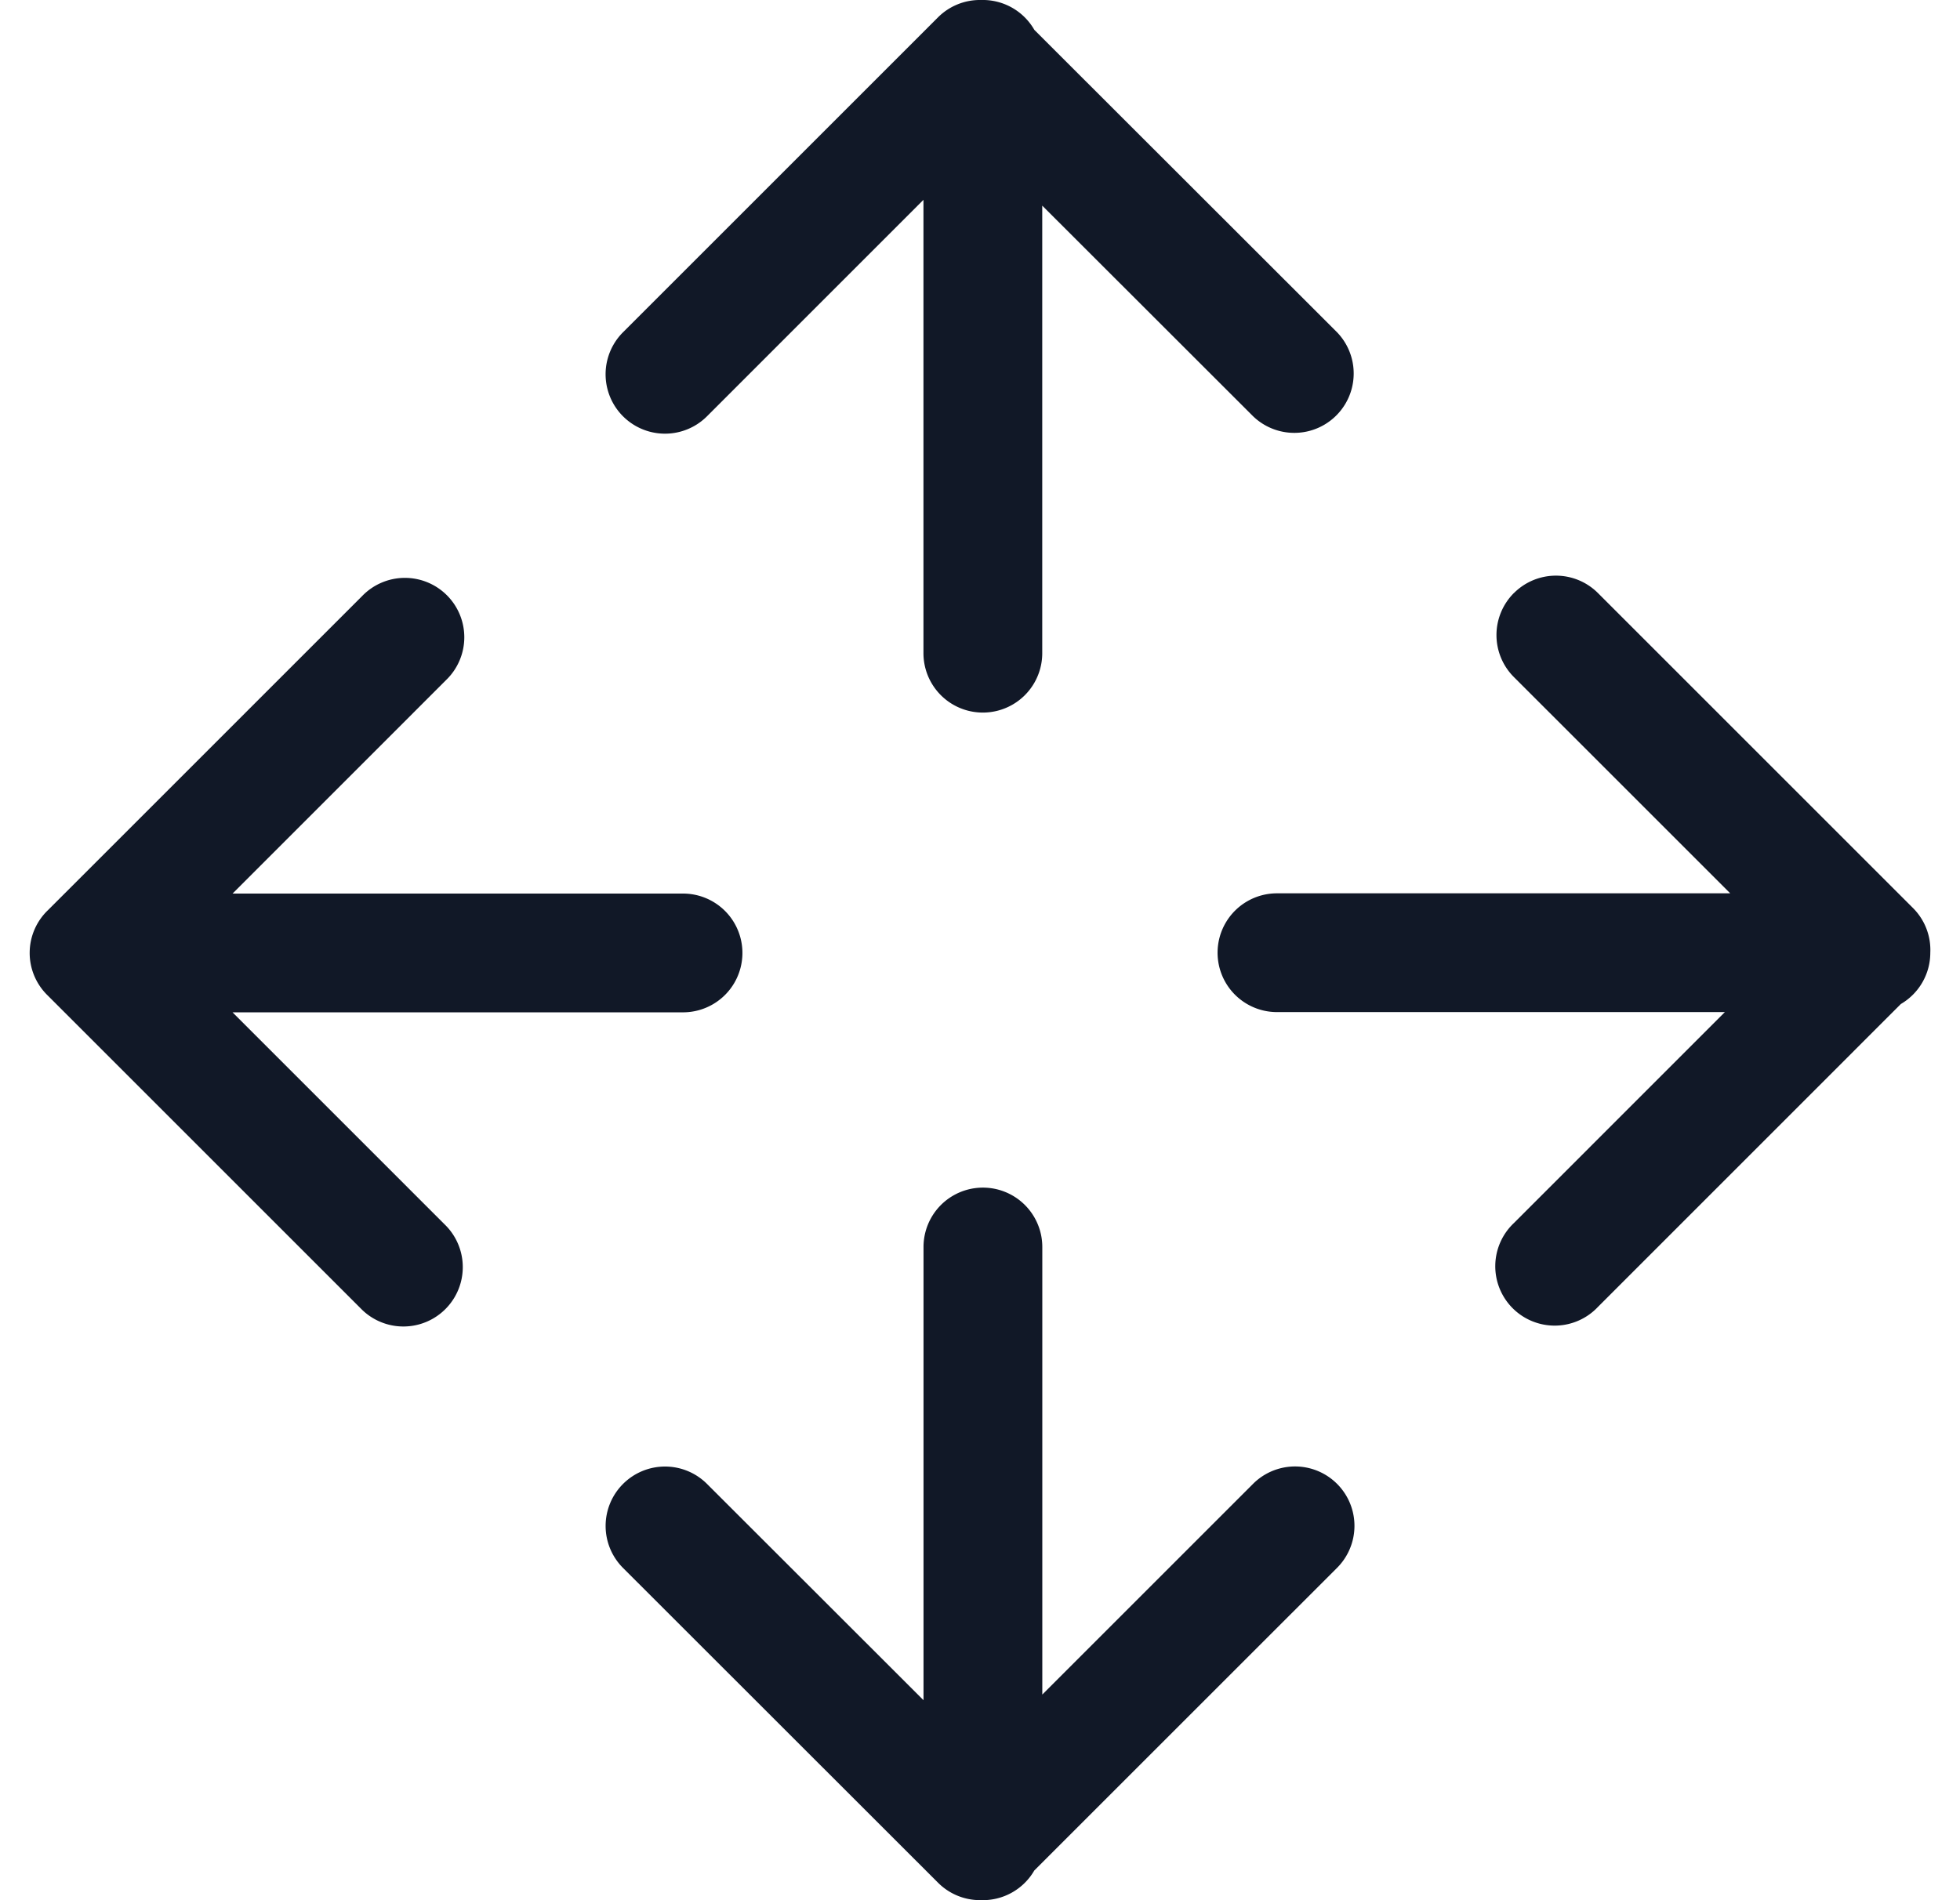 <svg xmlns="http://www.w3.org/2000/svg" width="33" height="32" fill="none"><path fill="#111827" fill-rule="evenodd" d="M17.415.503A1 1 0 0 0 16.521 0a.998.998 0 0 0-.729.293l-5.303 5.303a1 1 0 1 0 1.415 1.414l3.644-3.645V11a1 1 0 1 0 2 0V3.463l3.549 3.546a1 1 0 0 0 1.414-1.414L17.415.503ZM10.49 24.99a1 1 0 0 1 1.414 0l3.645 3.642V21a1 1 0 1 1 2 0v7.537l3.548-3.548a1 1 0 0 1 1.415 1.414L17.414 31.5a1 1 0 0 1-.895.499.998.998 0 0 1-.725-.293l-5.305-5.302a1 1 0 0 1 0-1.413Zm-6.573-9.943 3.595-3.596a1 1 0 1 0-1.414-1.414L.81 15.325a.997.997 0 0 0-.009 1.437l5.296 5.296a1 1 0 0 0 1.414-1.414l-3.596-3.596H11.5a1 1 0 1 0 0-2H3.916Zm21.573-5.06a1 1 0 0 1 1.414 0l5.303 5.303a.997.997 0 0 1 .293.754 1 1 0 0 1-.496.864l-5.099 5.1a1 1 0 1 1-1.414-1.413l3.55-3.551H21.5a1 1 0 1 1 0-2h7.631l-3.642-3.642a1 1 0 0 1 0-1.415Z" clip-rule="evenodd"/></svg>